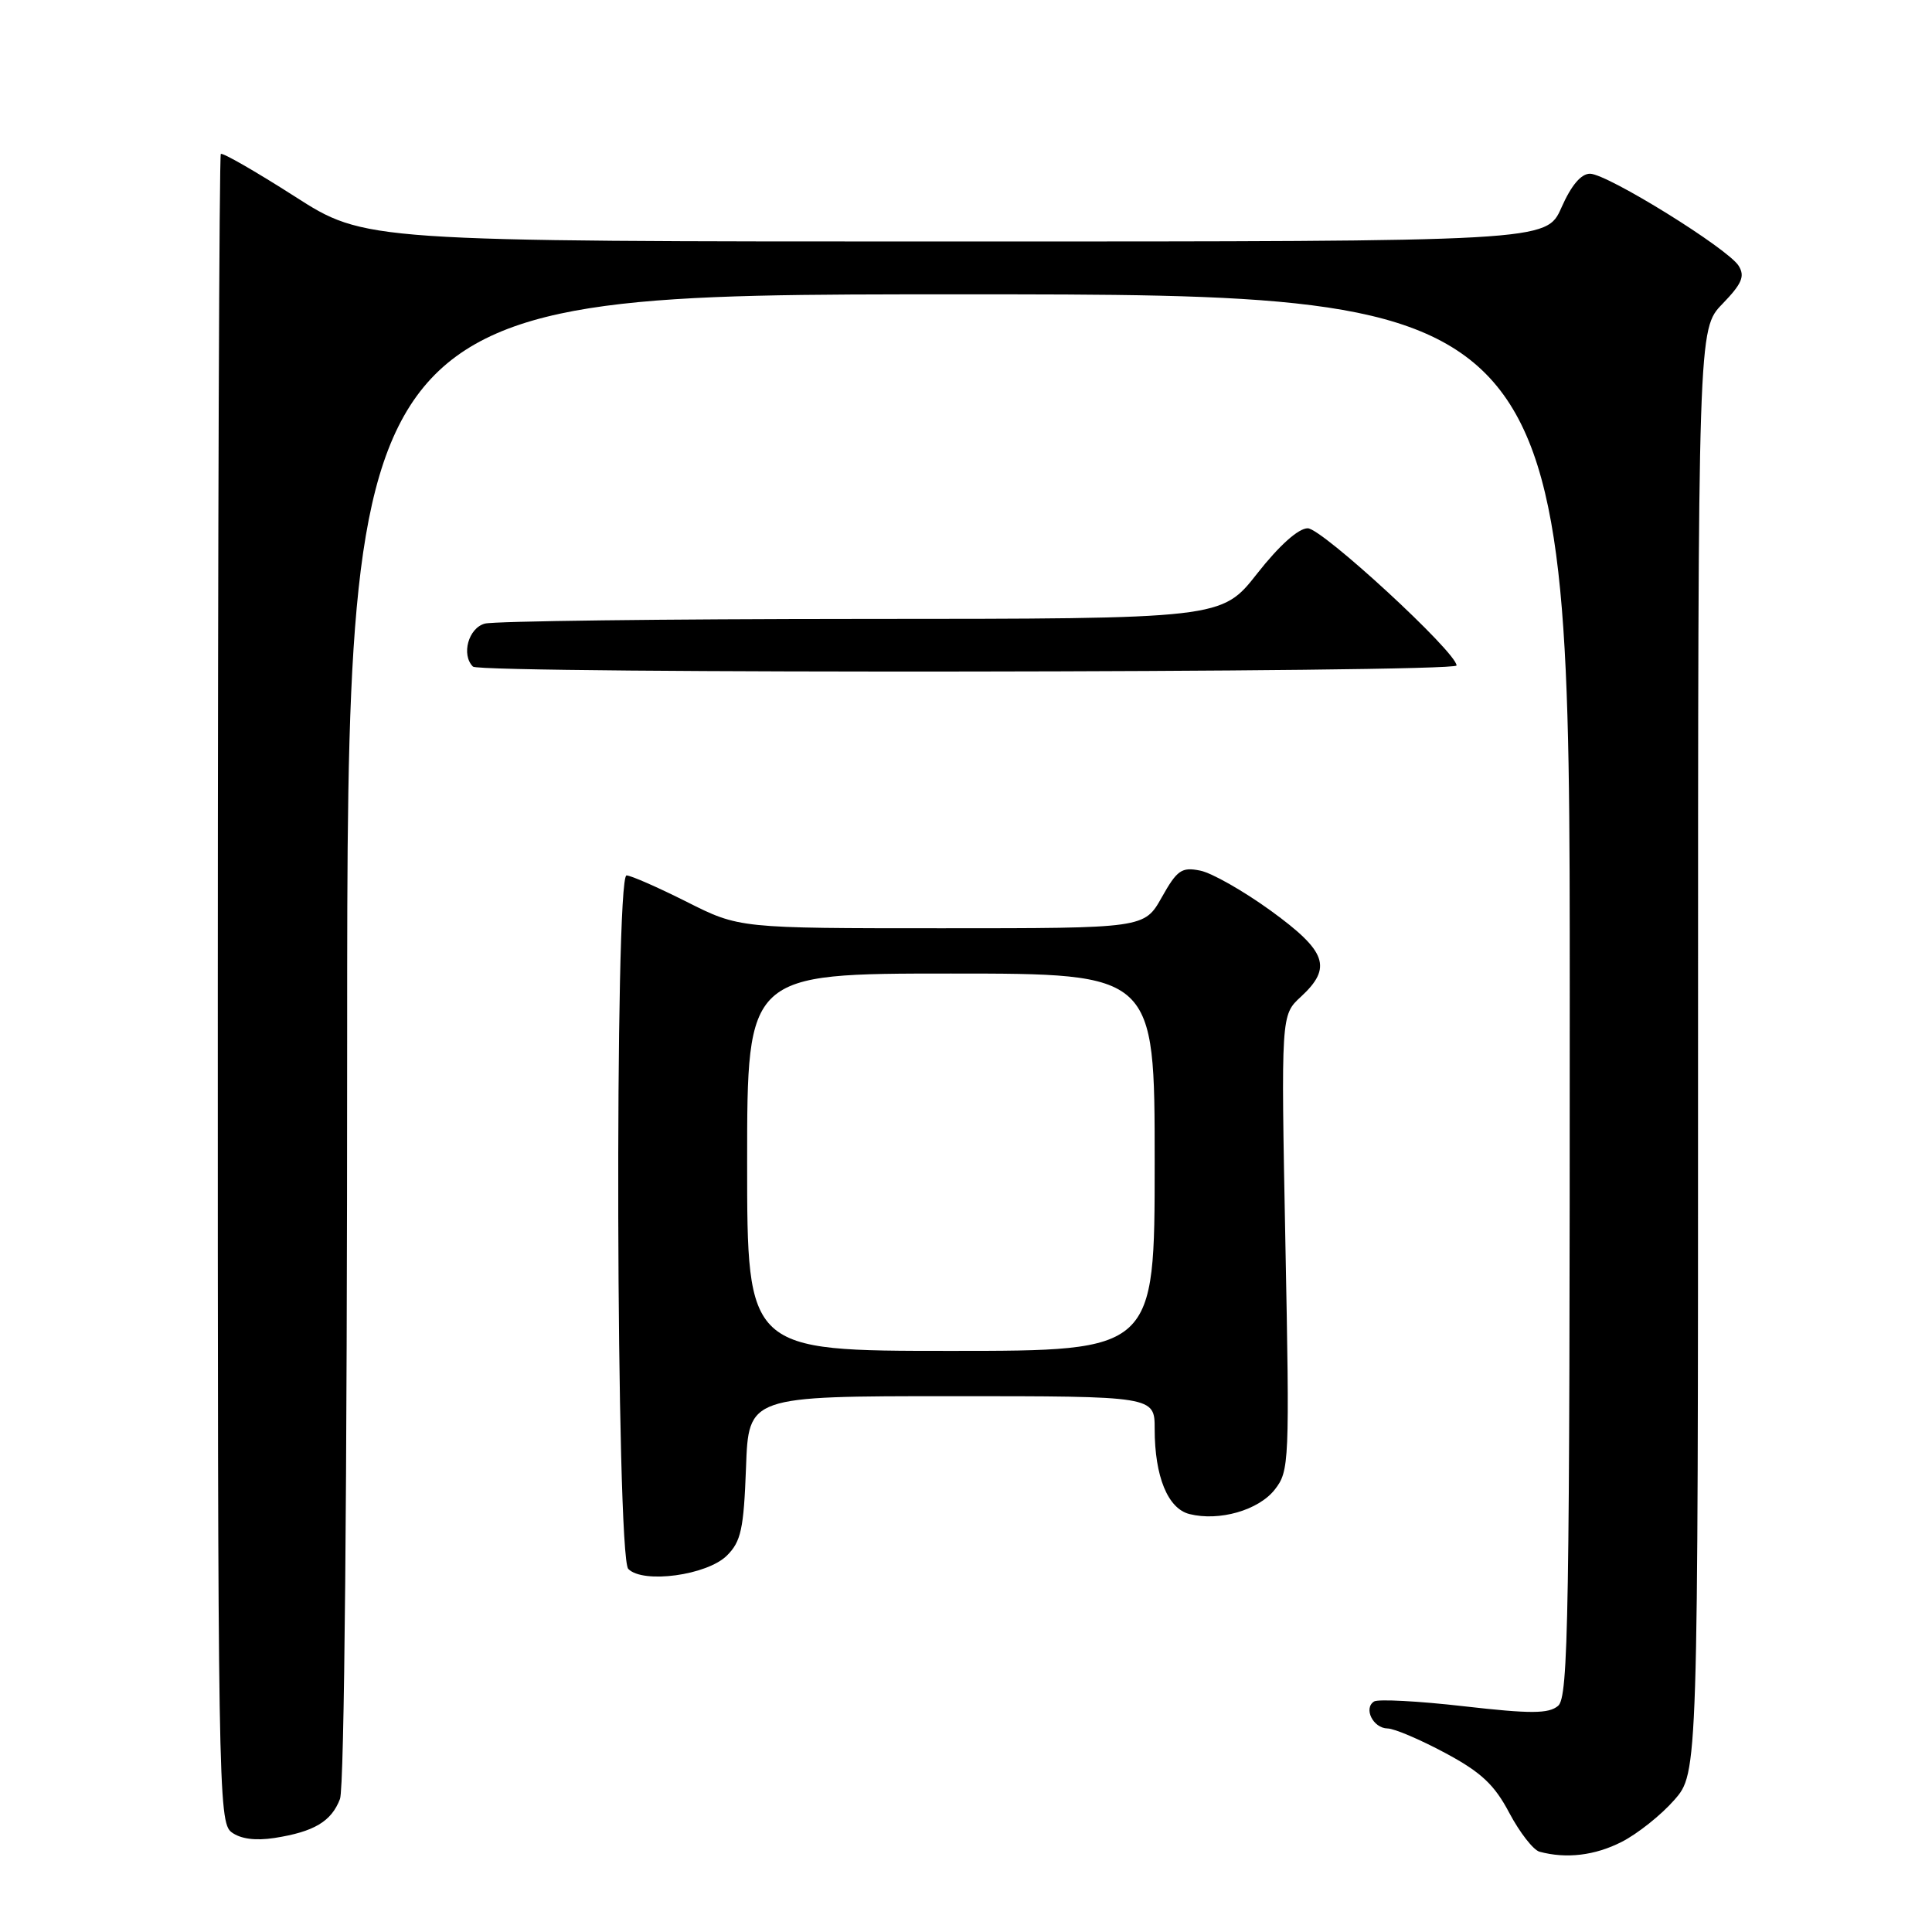 <?xml version="1.0" encoding="UTF-8" standalone="no"?>
<!DOCTYPE svg PUBLIC "-//W3C//DTD SVG 1.1//EN" "http://www.w3.org/Graphics/SVG/1.1/DTD/svg11.dtd" >
<svg xmlns="http://www.w3.org/2000/svg" xmlns:xlink="http://www.w3.org/1999/xlink" version="1.1" viewBox="0 0 256 256">
 <g >
 <path fill="currentColor"
d=" M 214.88 244.06 C 216.98 242.99 220.11 240.50 221.84 238.52 C 225.00 234.93 225.00 234.93 225.00 139.26 C 225.00 43.60 225.00 43.60 228.23 40.27 C 230.82 37.59 231.24 36.60 230.38 35.22 C 228.97 32.94 213.00 23.04 210.69 23.02 C 209.51 23.01 208.21 24.54 206.90 27.50 C 204.91 32.00 204.91 32.00 126.63 32.00 C 48.36 32.00 48.36 32.00 39.01 26.00 C 33.86 22.71 29.48 20.19 29.26 20.40 C 29.05 20.62 28.87 70.44 28.86 131.11 C 28.85 236.70 28.93 241.48 30.68 242.78 C 31.88 243.67 33.83 243.93 36.38 243.54 C 41.61 242.72 43.91 241.36 45.05 238.37 C 45.63 236.85 46.00 197.34 46.00 137.43 C 46.00 39.00 46.00 39.00 127.00 39.00 C 208.00 39.00 208.00 39.00 208.00 131.88 C 208.00 214.63 207.83 224.90 206.45 226.04 C 205.19 227.09 202.84 227.10 193.98 226.09 C 187.98 225.40 182.62 225.12 182.08 225.45 C 180.63 226.35 181.94 229.00 183.86 229.03 C 184.76 229.04 188.20 230.51 191.50 232.28 C 196.26 234.83 198.02 236.48 199.99 240.22 C 201.37 242.82 203.17 245.13 203.99 245.36 C 207.54 246.32 211.33 245.87 214.88 244.06 Z  M 96.33 206.11 C 98.19 204.26 98.55 202.59 98.85 194.47 C 99.19 185.00 99.19 185.00 126.10 185.00 C 153.00 185.00 153.00 185.00 153.00 189.35 C 153.00 195.64 154.74 199.90 157.61 200.62 C 161.55 201.61 166.76 200.12 168.91 197.38 C 170.84 194.93 170.89 193.79 170.32 164.67 C 169.74 134.50 169.74 134.50 172.37 132.08 C 176.56 128.21 175.81 126.07 168.41 120.69 C 164.78 118.06 160.56 115.66 159.03 115.36 C 156.57 114.86 155.97 115.29 153.94 118.90 C 151.63 123.00 151.63 123.00 124.79 123.00 C 97.95 123.00 97.95 123.00 91.00 119.50 C 87.18 117.58 83.59 116.00 83.02 116.00 C 81.41 116.00 81.63 206.22 83.25 207.89 C 85.20 209.89 93.71 208.73 96.33 206.11 Z  M 193.00 88.18 C 193.00 86.43 175.17 70.00 173.28 70.00 C 172.05 70.00 169.51 72.27 166.58 76.00 C 161.87 82.00 161.87 82.00 114.18 82.01 C 87.96 82.02 65.49 82.30 64.25 82.63 C 62.07 83.21 61.09 86.76 62.67 88.33 C 63.64 89.30 193.00 89.15 193.00 88.18 Z  M 99.00 154.00 C 99.00 129.00 99.00 129.00 126.00 129.00 C 153.00 129.00 153.00 129.00 153.00 154.00 C 153.00 179.00 153.00 179.00 126.00 179.00 C 99.00 179.00 99.00 179.00 99.00 154.00 Z "/>
</g>
</svg>